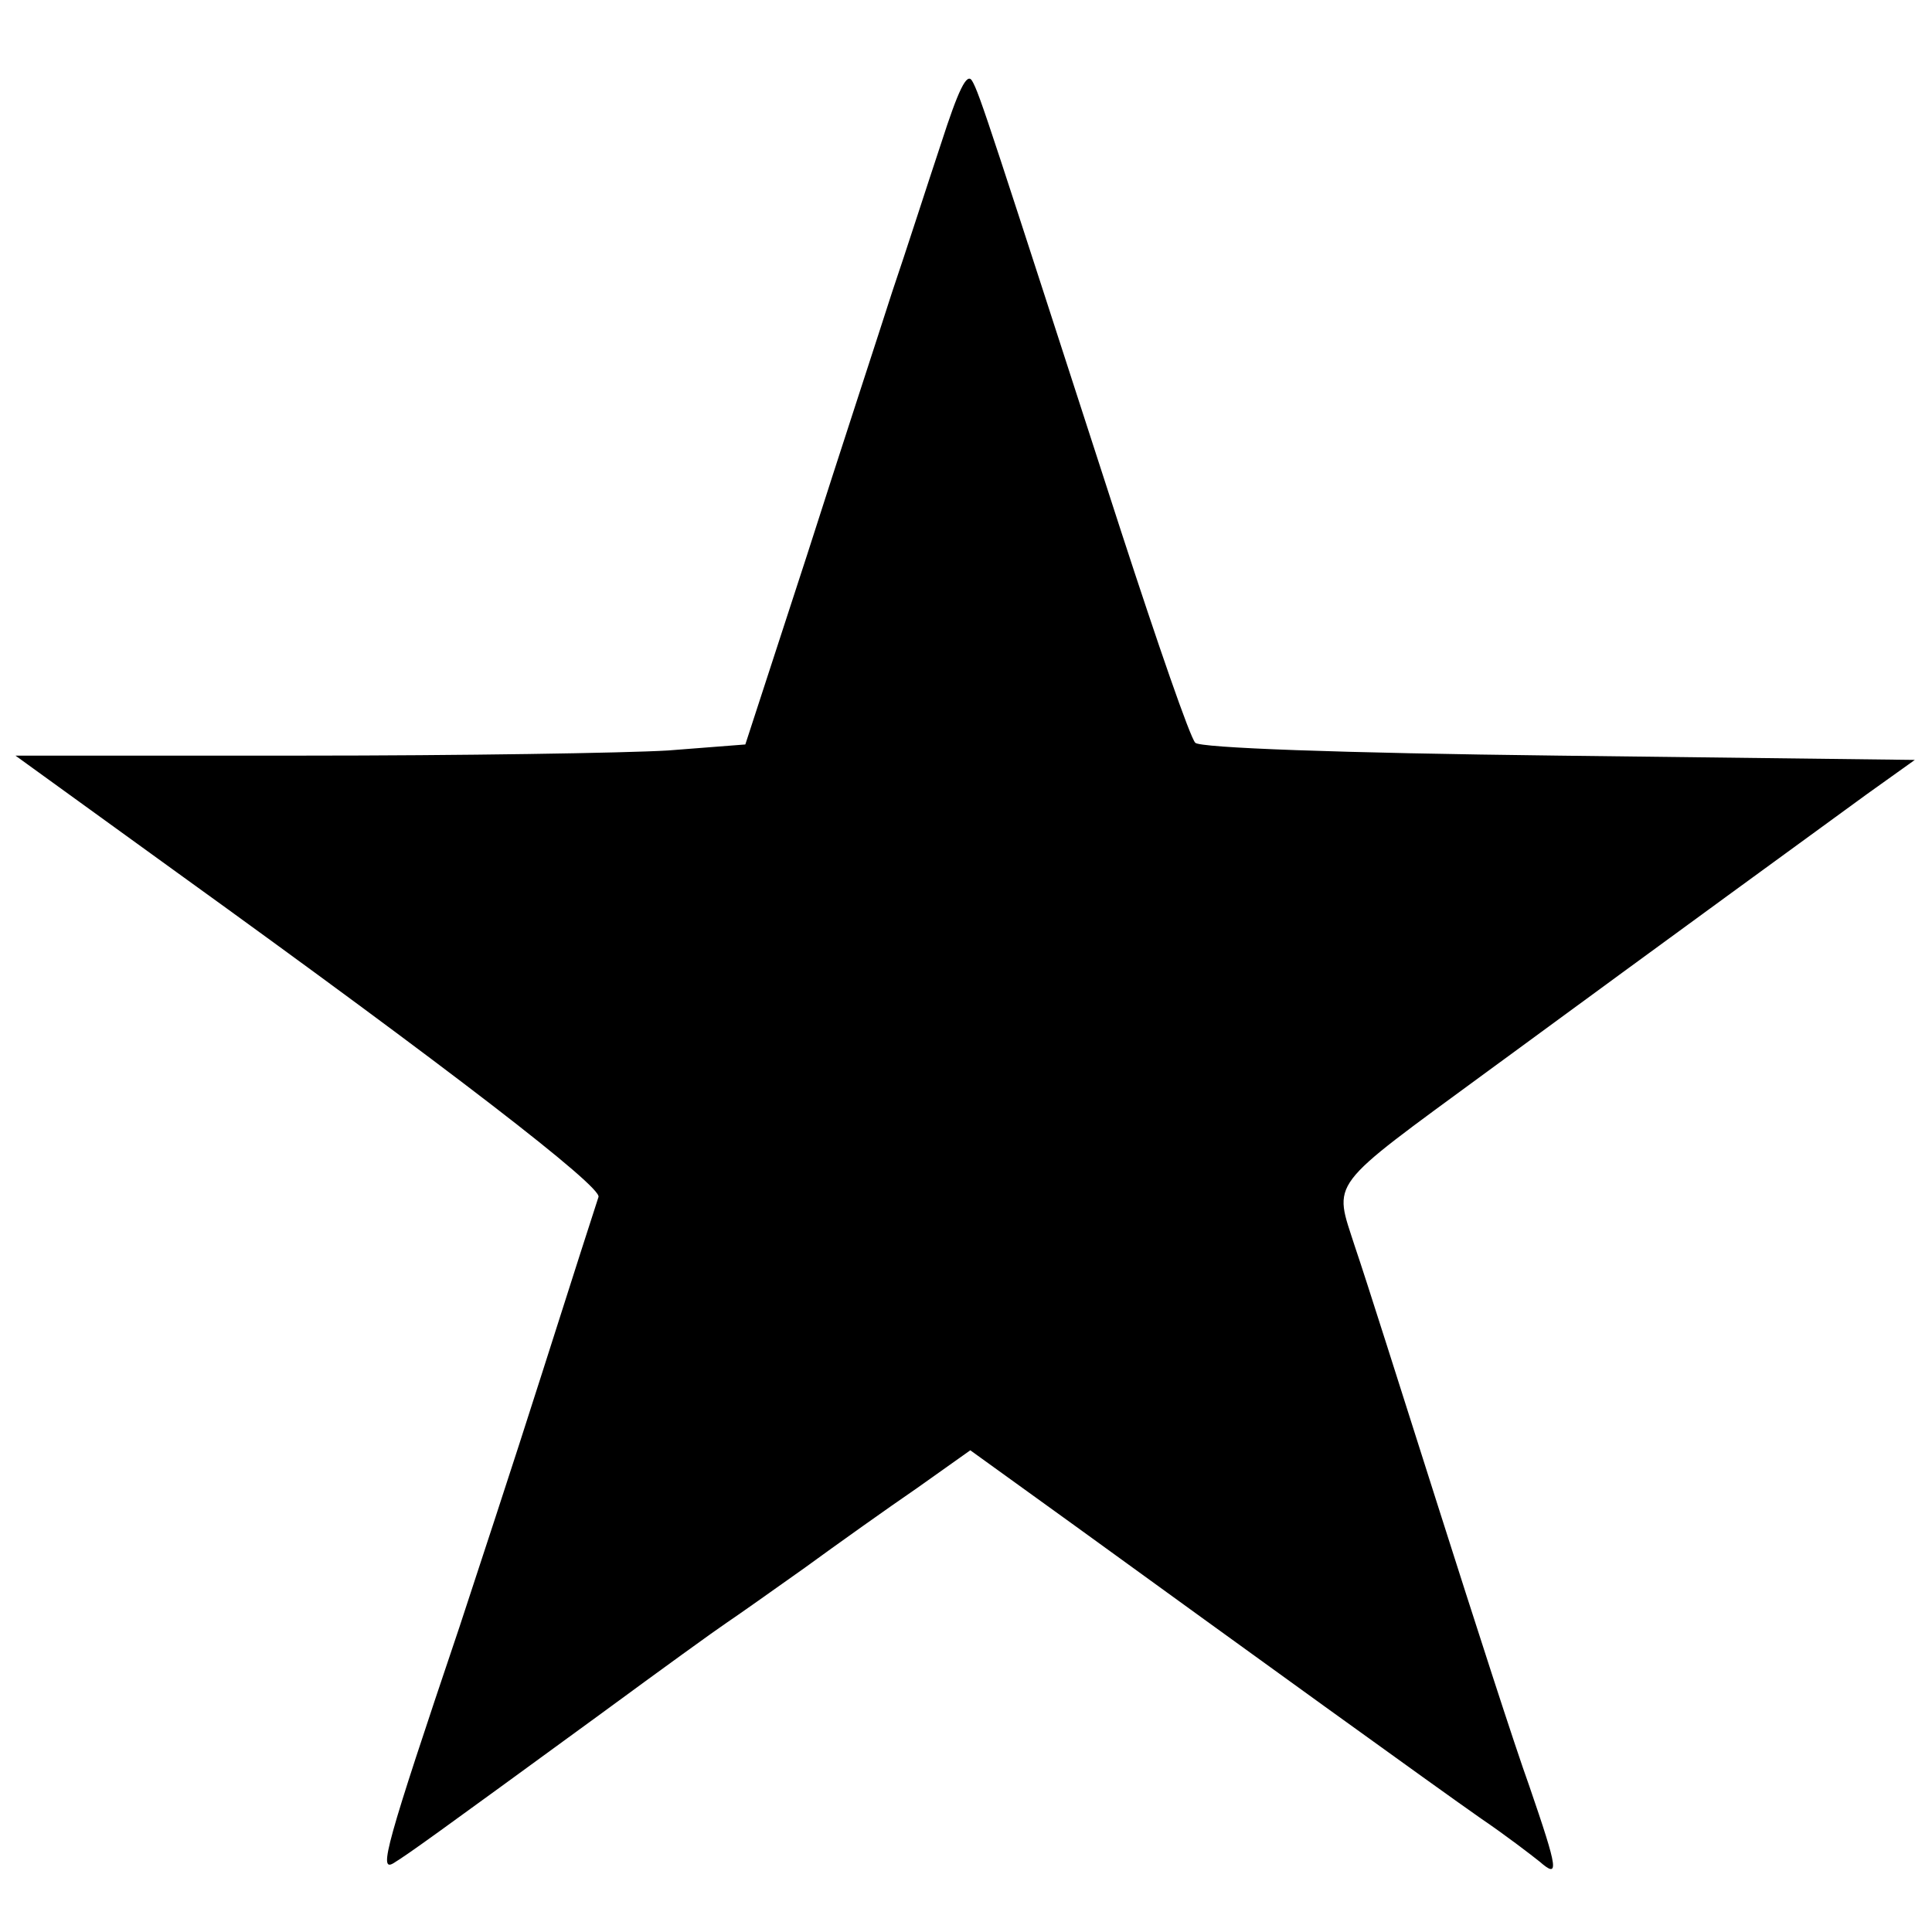 <?xml version="1.0" standalone="no"?>
<!DOCTYPE svg PUBLIC "-//W3C//DTD SVG 20010904//EN"
 "http://www.w3.org/TR/2001/REC-SVG-20010904/DTD/svg10.dtd">
<svg version="1.0" xmlns="http://www.w3.org/2000/svg"
 width="225pt" height="225pt" viewBox="0 0 225 225"
 preserveAspectRatio="xMidYMid meet">

<g transform="translate(0,225) scale(0.1,-0.1)"
fill="#000000" stroke="none">
<path d="M1096 2083 c-16 -48 -41 -126 -57 -173 -15 -47 -60 -184 -99 -306
l-72 -221 -90 -7 c-50 -3 -242 -6 -426 -6 l-334 0 188 -136 c319 -230 495
-366 491 -378 -2 -6 -32 -99 -66 -206 -34 -107 -78 -240 -96 -295 -86 -255
-94 -285 -77 -275 18 11 47 32 243 175 68 50 133 97 145 105 12 8 53 37 91 64
37 27 96 69 131 93 l62 44 122 -88 c200 -145 420 -304 473 -341 28 -19 58 -42
68 -50 23 -20 22 -11 -12 88 -17 47 -64 193 -106 325 -42 132 -85 268 -97 303
-25 78 -34 66 154 204 229 168 383 280 442 323 l56 40 -415 5 c-256 3 -418 9
-423 15 -6 6 -44 116 -86 245 -153 472 -165 511 -174 526 -6 10 -16 -11 -36
-73z"/>
</g>
</svg>
